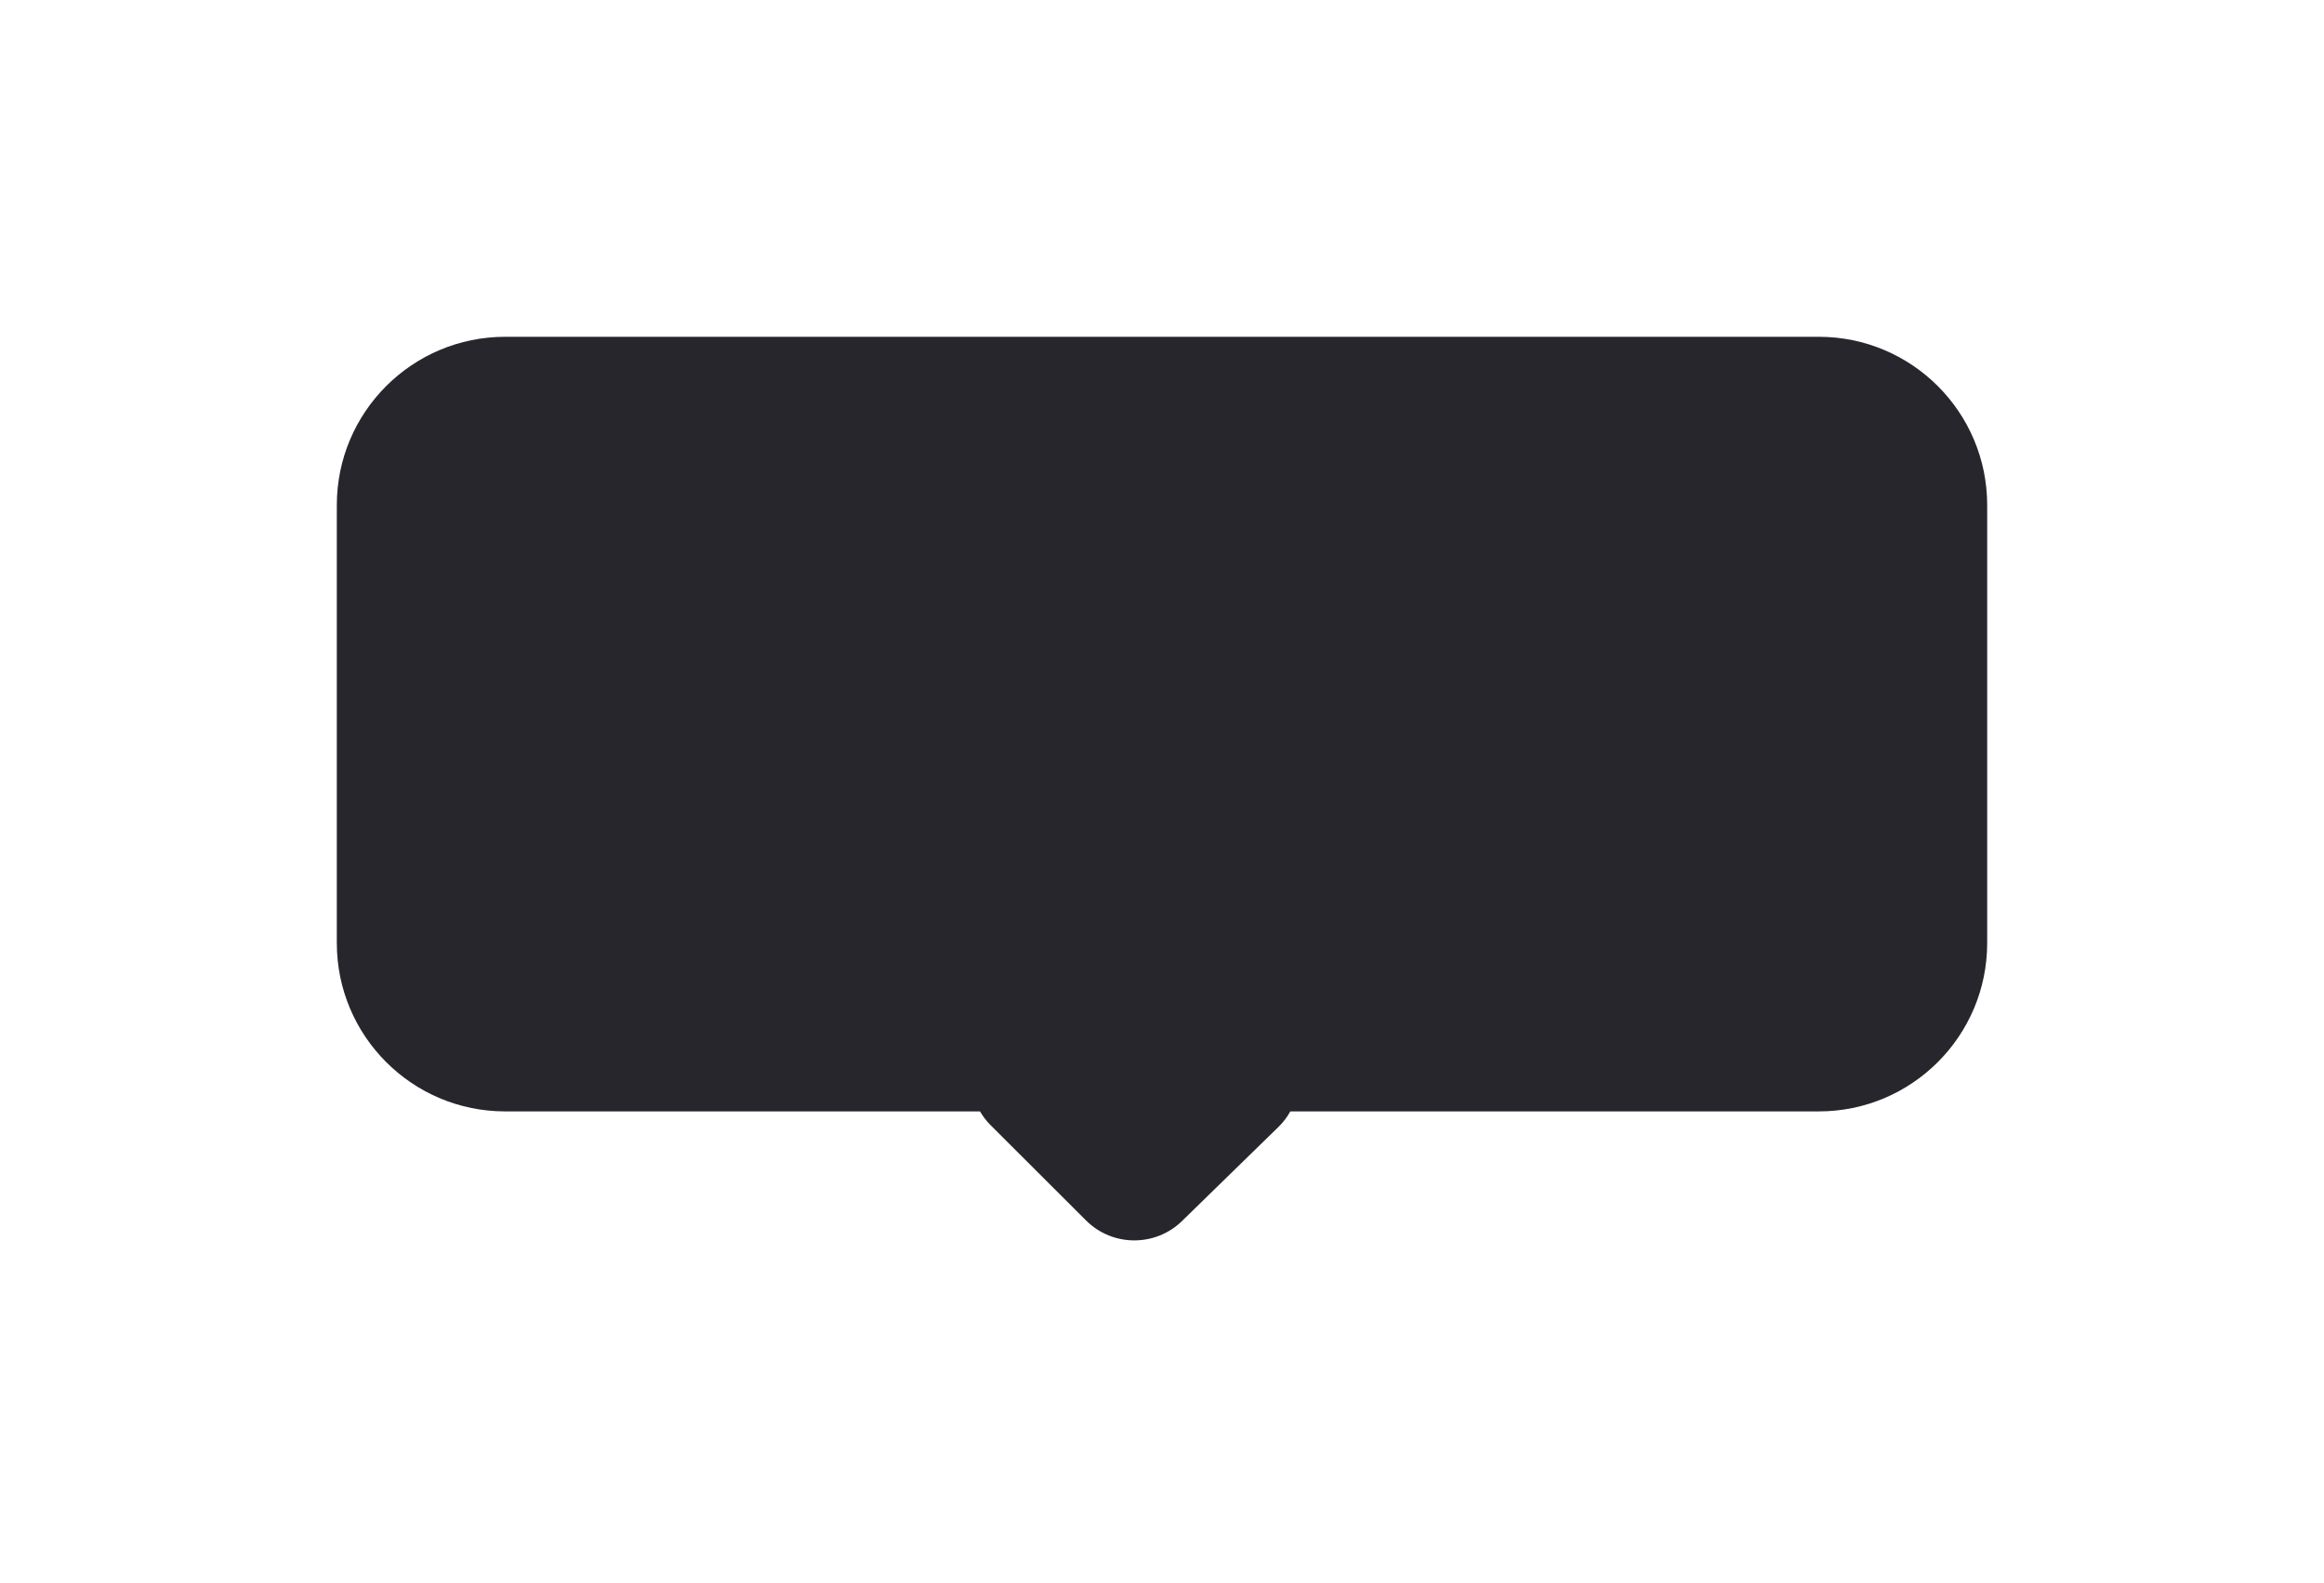 <svg width="69" height="47" viewBox="0 0 69 47" fill="none" xmlns="http://www.w3.org/2000/svg">
<g filter="url(#filter0_d_165_2574)">
<path fill-rule="evenodd" clip-rule="evenodd" d="M15 10C12.239 10 10 12.239 10 15V28C10 30.761 12.239 33 15 33H29.097C29.183 33.148 29.288 33.287 29.415 33.413L32.246 36.239C33.027 37.02 34.302 37.028 35.093 36.256L37.956 33.463C38.1 33.323 38.218 33.167 38.31 33H54C56.761 33 59 30.761 59 28V15C59 12.239 56.761 10 54 10H15Z" fill="#28262D"/>
</g>
<defs>
<filter id="filter0_d_165_2574" x="0" y="0" width="69" height="46.83" filterUnits="userSpaceOnUse" color-interpolation-filters="sRGB">
<feFlood flood-opacity="0" result="BackgroundImageFix"/>
<feColorMatrix in="SourceAlpha" type="matrix" values="0 0 0 0 0 0 0 0 0 0 0 0 0 0 0 0 0 0 127 0" result="hardAlpha"/>
<feOffset/>
<feGaussianBlur stdDeviation="5"/>
<feComposite in2="hardAlpha" operator="out"/>
<feColorMatrix type="matrix" values="0 0 0 0 0 0 0 0 0 0 0 0 0 0 0 0 0 0 0.2 0"/>
<feBlend mode="normal" in2="BackgroundImageFix" result="effect1_dropShadow_165_2574"/>
<feBlend mode="normal" in="SourceGraphic" in2="effect1_dropShadow_165_2574" result="shape"/>
</filter>
</defs>
</svg>
